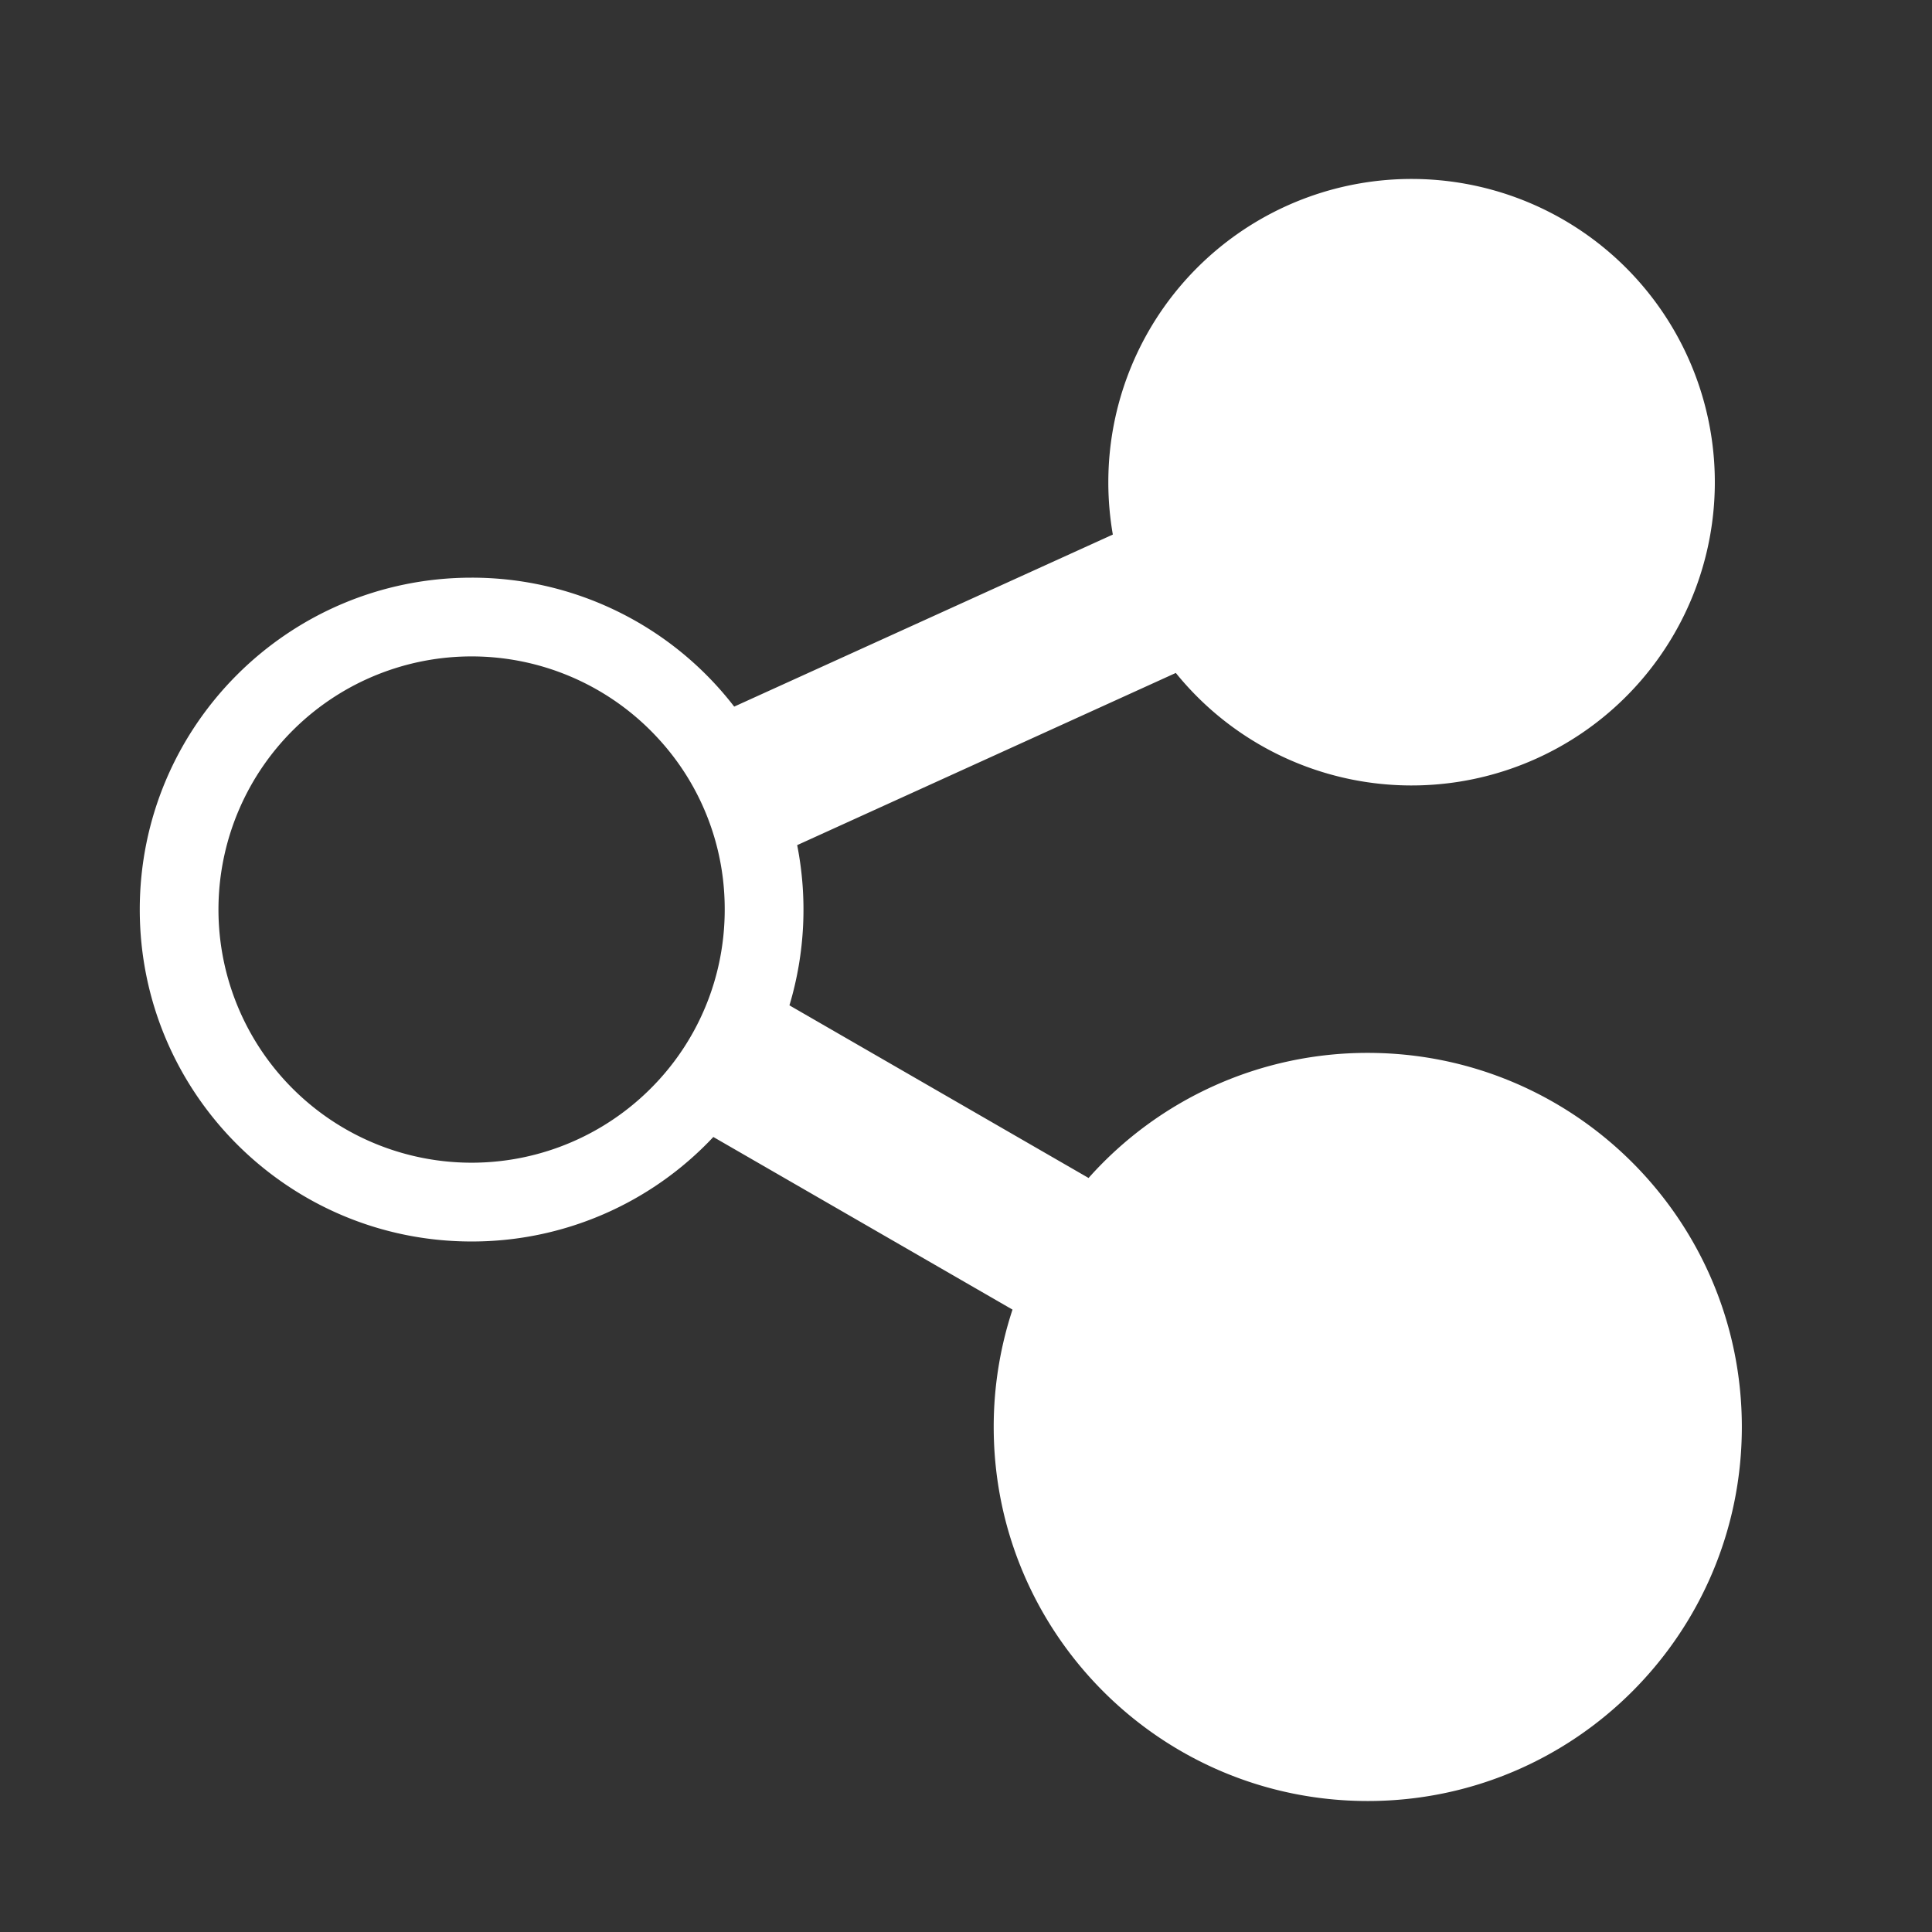 <svg id="Logos" xmlns="http://www.w3.org/2000/svg" viewBox="0 0 1080 1080"><rect x="0" y="0" width="1080" height="1080" fill="#333333" stroke="none"/><defs><style>.cls-1{fill:#fff;}</style></defs><path class="cls-1" d="M764.57,588.57A208.59,208.59,0,0,0,608.52,658.5L441.3,562a186.37,186.37,0,0,0,4.33-89.57l211.66-96.25a169.52,169.52,0,1,0-37.73-106.61,170.89,170.89,0,0,0,2.52,29.25L410.42,395a185.16,185.16,0,0,0-146.78-72.08C161.18,322.94,78.13,406,78.13,508.45S161.18,694,263.64,694a185,185,0,0,0,135.12-58.42L566,732.08a208.89,208.89,0,0,0-10.51,65.59c0,115.49,93.62,209.11,209.1,209.11s209.11-93.62,209.11-209.11S880.06,588.57,764.57,588.57ZM363.7,608.51c-1.45,1.45-2.93,2.86-4.42,4.23a141.51,141.51,0,1,1,4.42-204.35c1.79,1.79,3.53,3.63,5.22,5.5a140.27,140.27,0,0,1,35.2,77.37,144.11,144.11,0,0,1,1,17.19,142.41,142.41,0,0,1-3.33,30.71A140.57,140.57,0,0,1,363.7,608.51Z"/></svg>